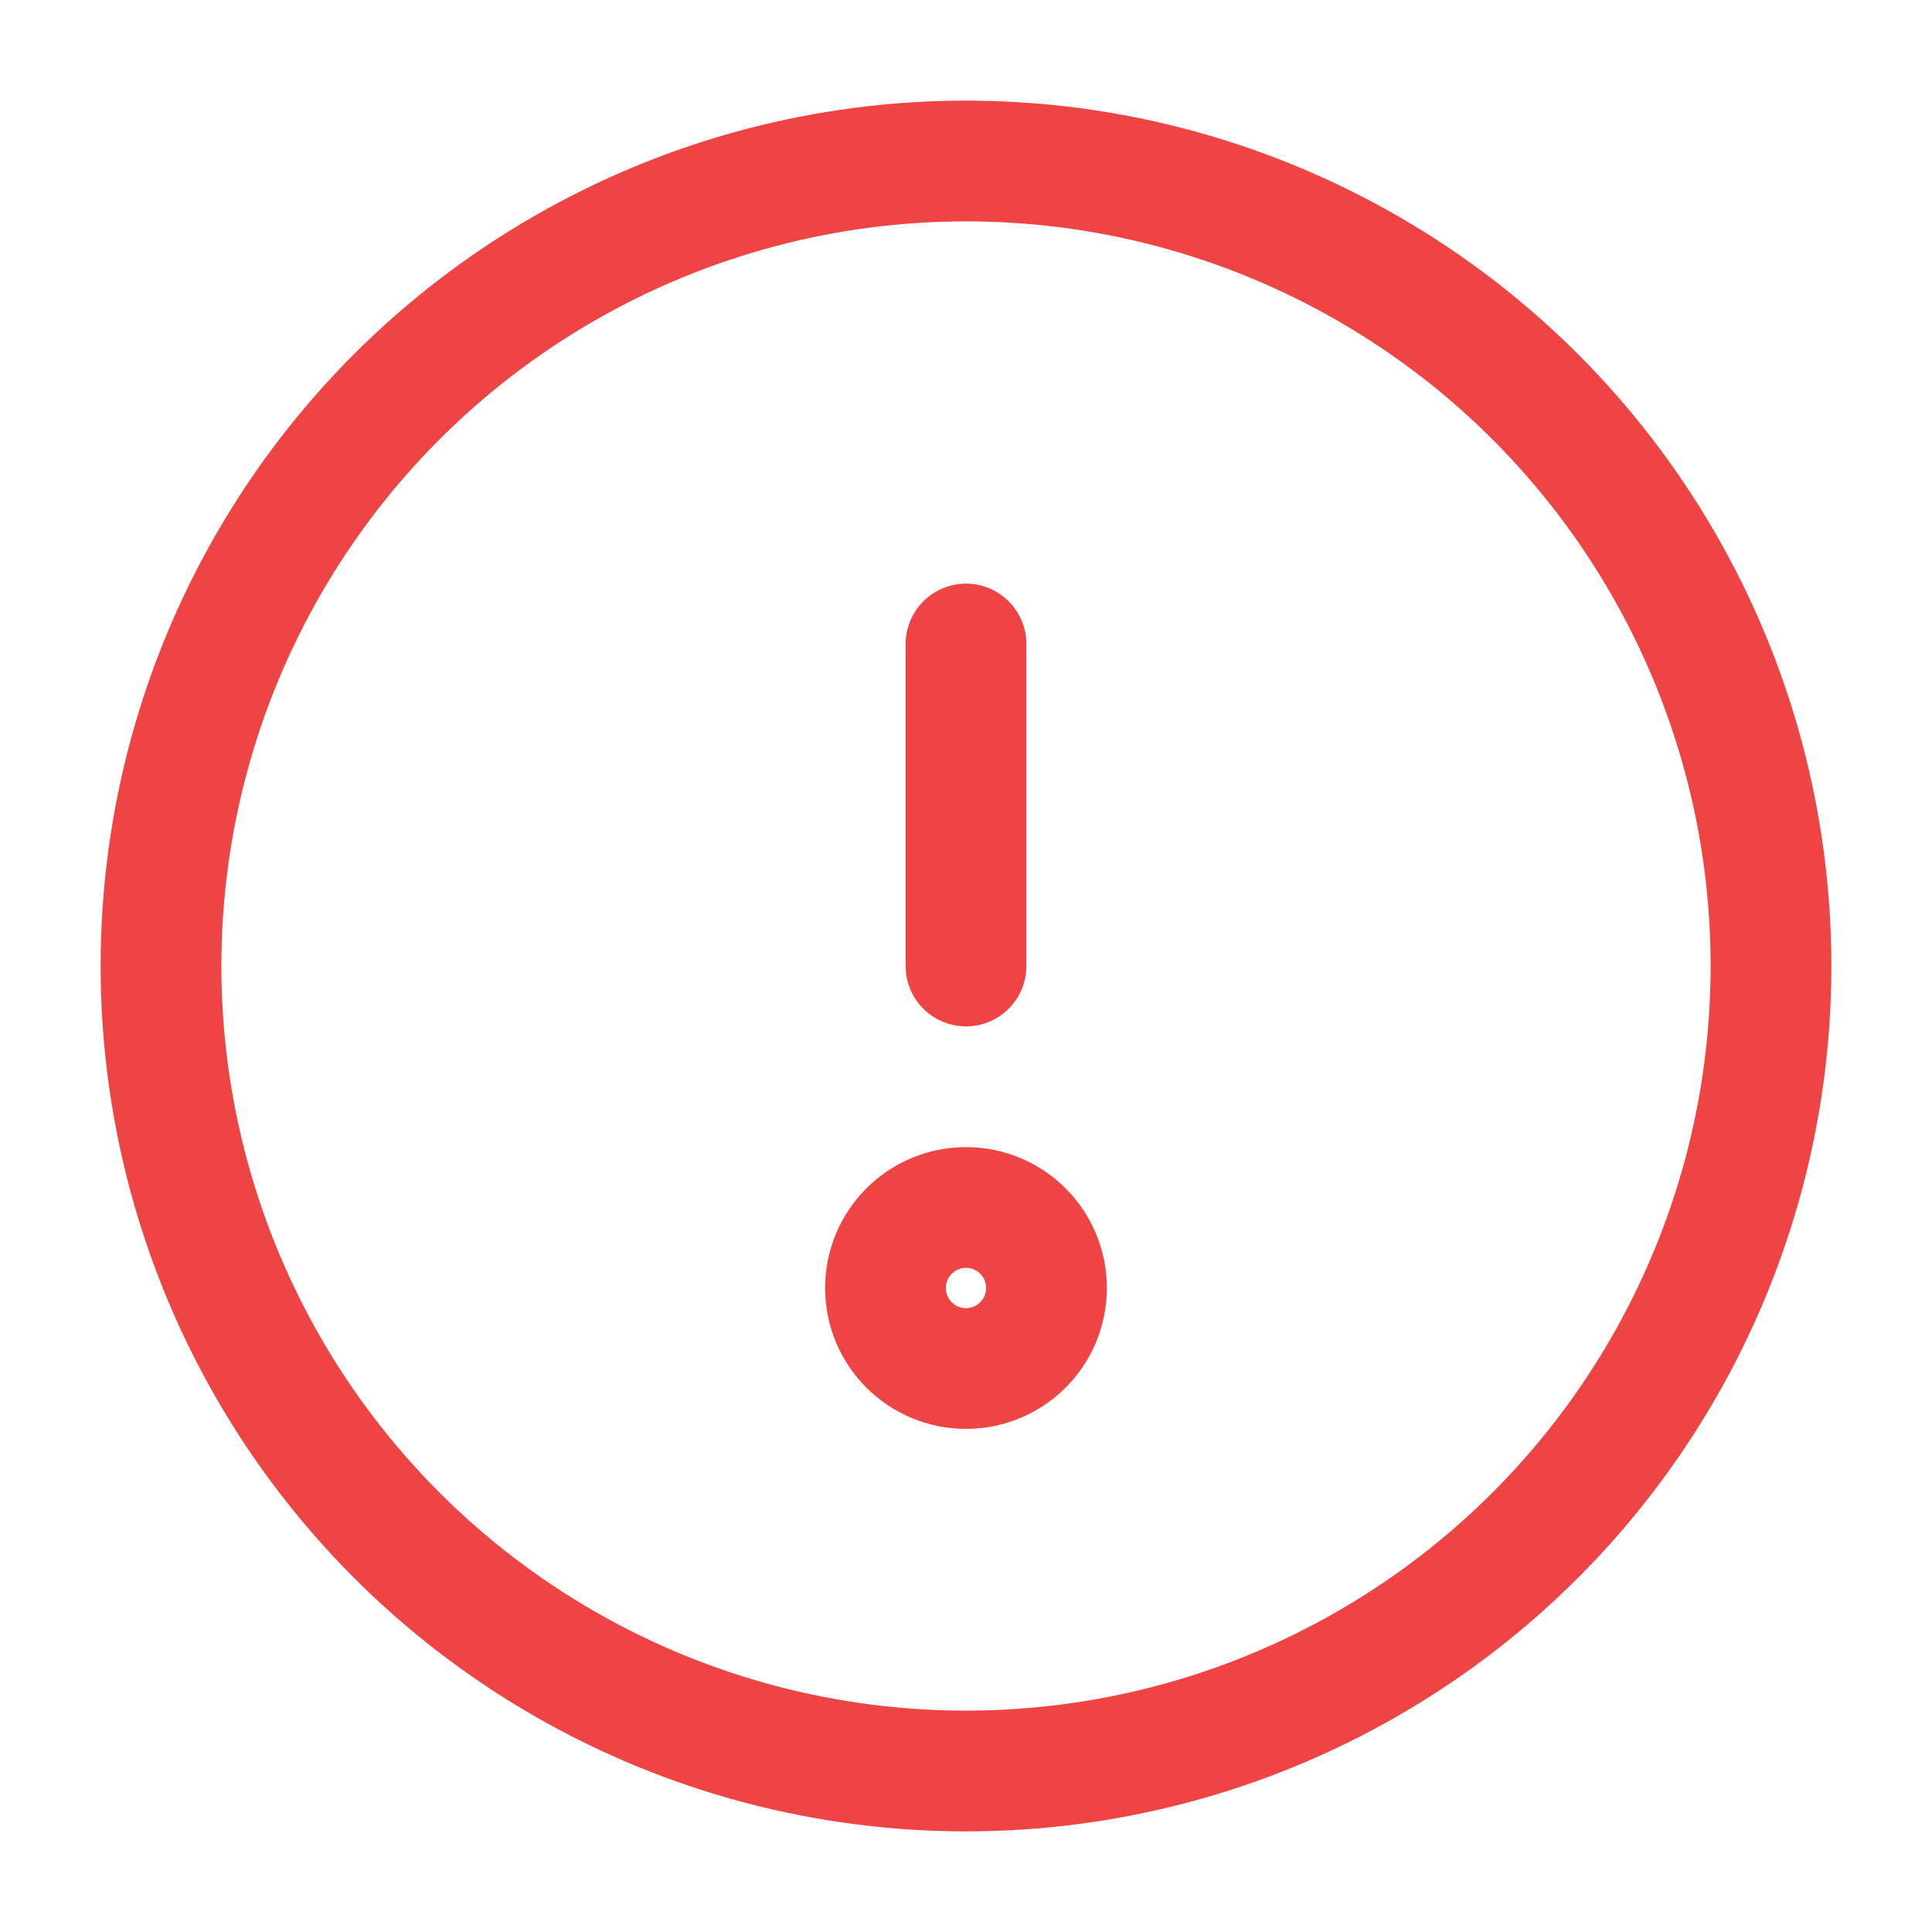 <svg xmlns="http://www.w3.org/2000/svg" width="96" height="96" viewBox="0 0 24 24" fill="none" stroke="#ef4444" stroke-width="1.5" stroke-linecap="round" stroke-linejoin="round">
  <circle cx="12" cy="12" r="10"></circle>
  <line x1="12" y1="8" x2="12" y2="12"></line>
  <circle cx="12" cy="16" r="1"></circle>
</svg>

